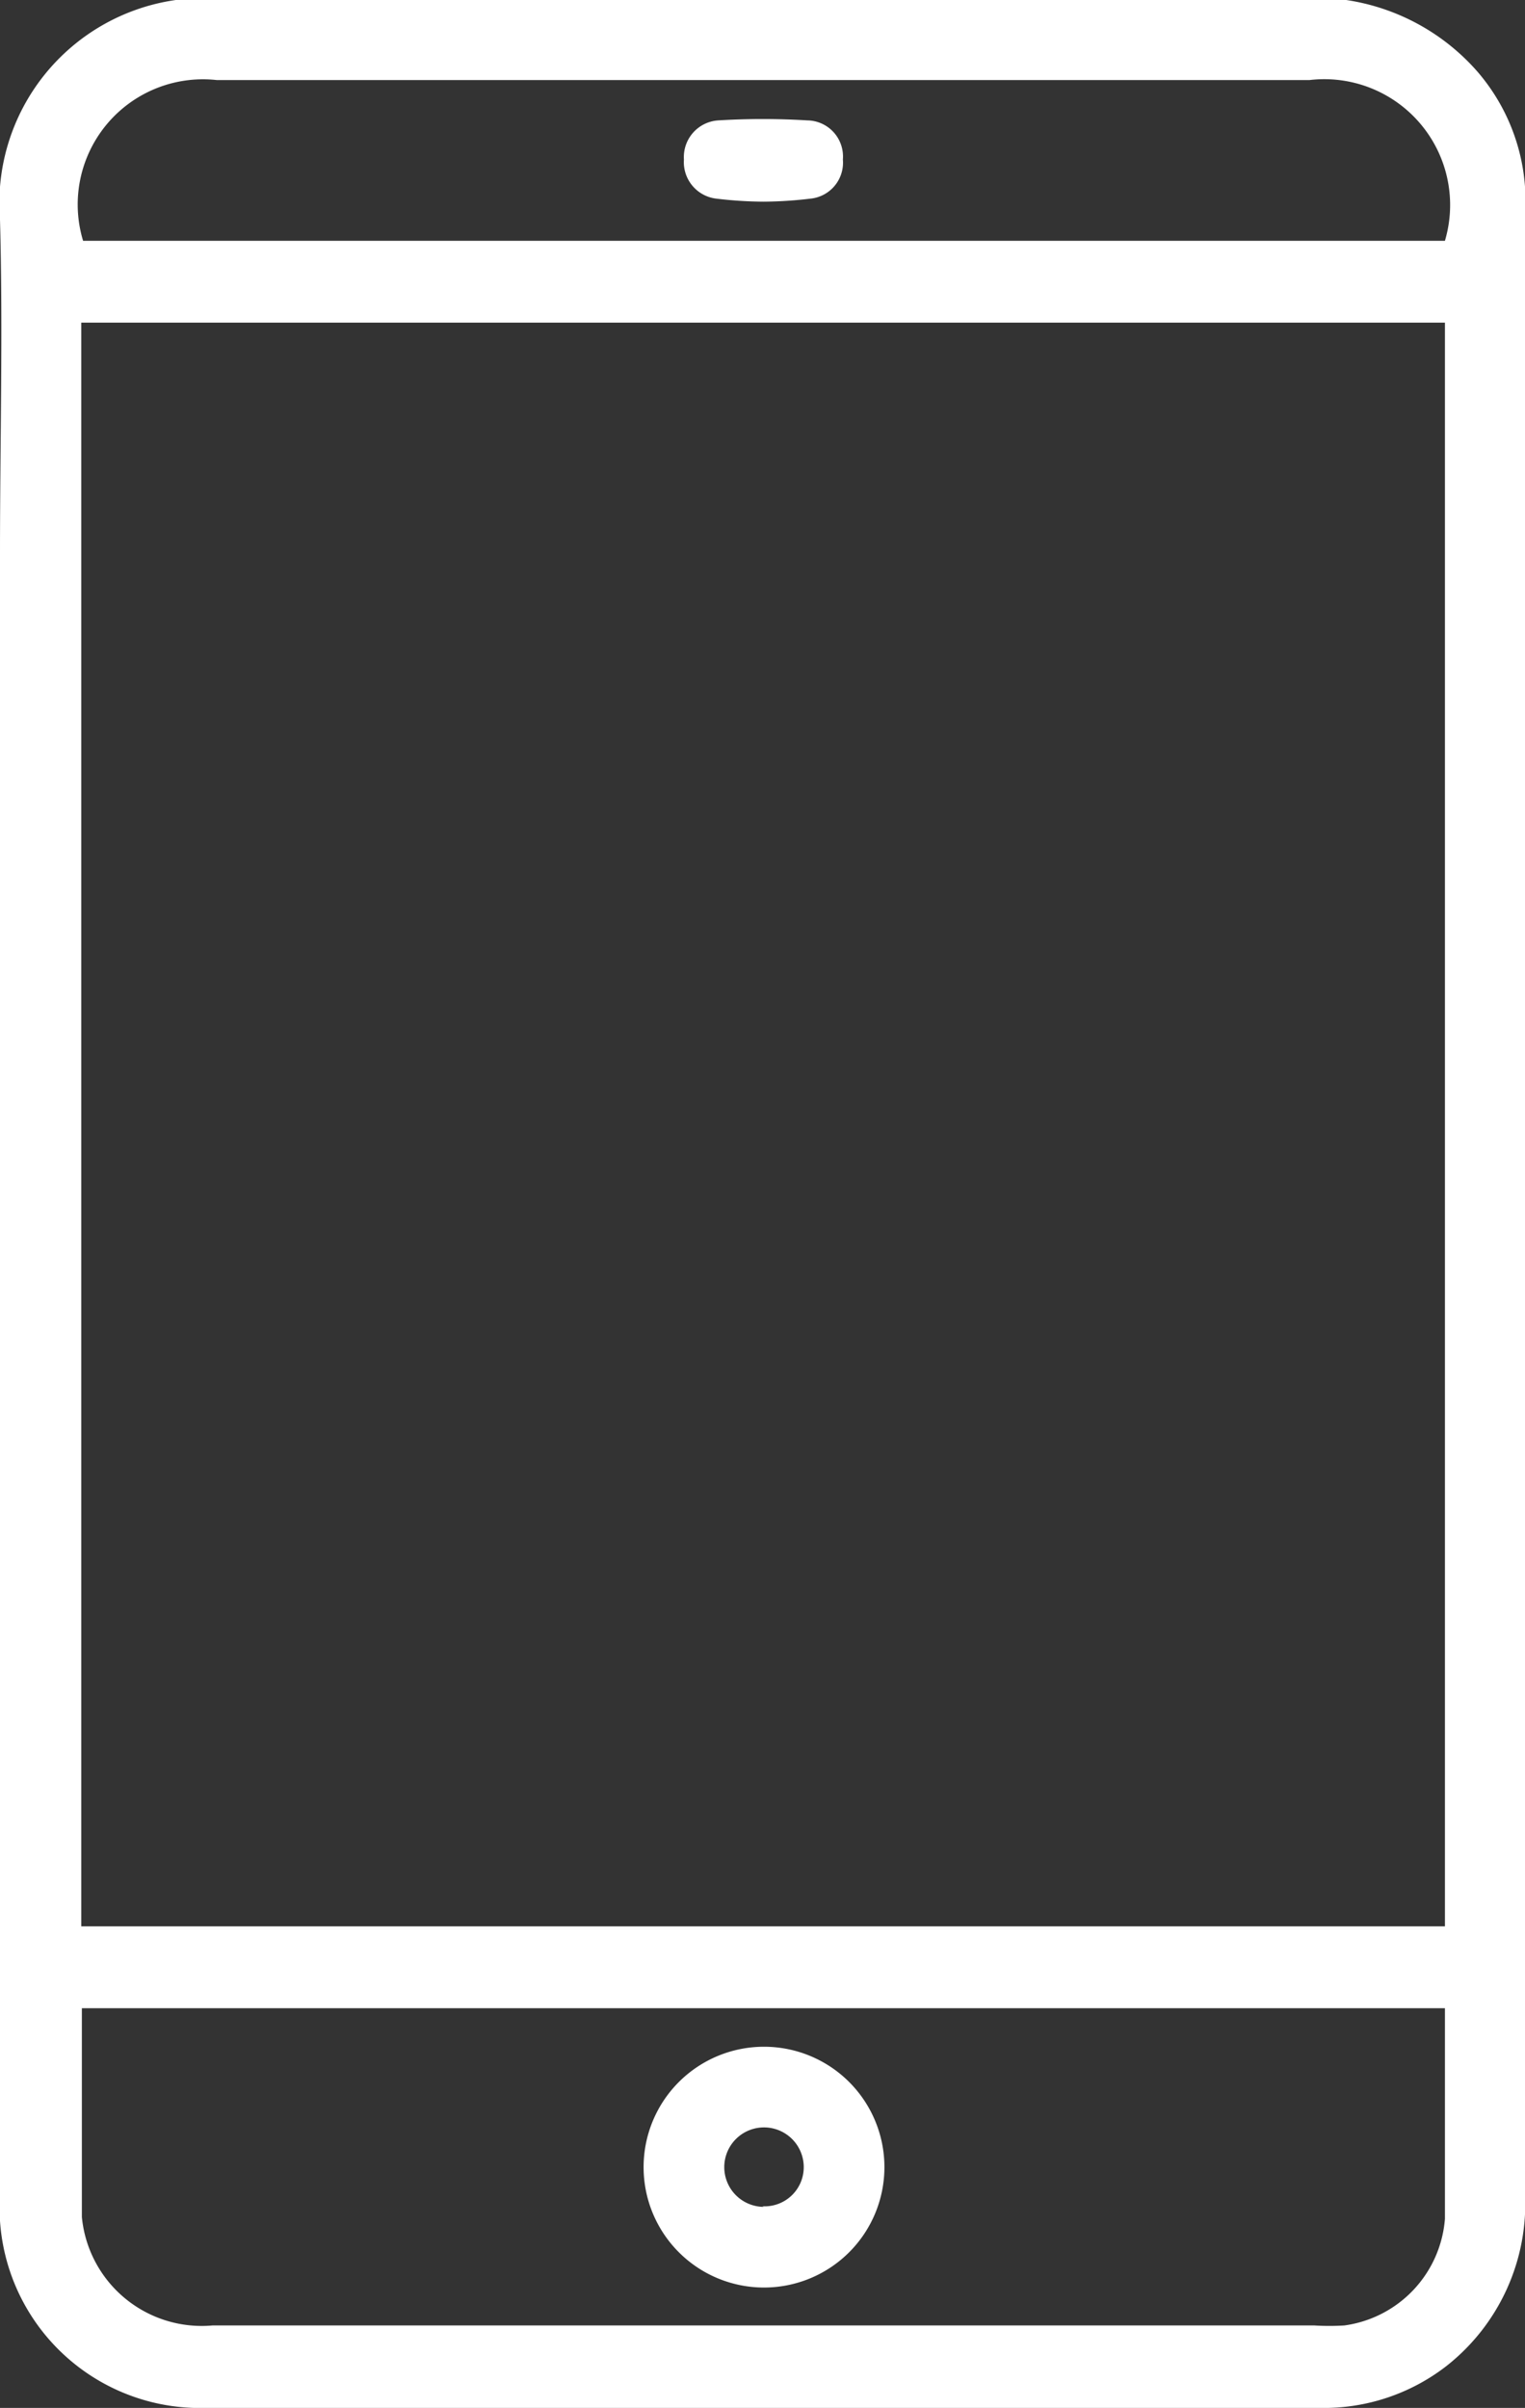 <svg xmlns="http://www.w3.org/2000/svg" viewBox="0 0 25.33 40"><rect x="0" y="0" width="25.33" height="40" fill="#333333" stroke="none"/><defs><style>.cls-1{fill:#fff;}</style></defs><title>Asset 10</title><g id="Layer_2" data-name="Layer 2"><g id="Layer_2-2" data-name="Layer 2"><path class="cls-1" d="M25.33,3.57c0-.16,0-.31,0-.47a3.29,3.29,0,0,0-.79-1.91A3.6,3.6,0,0,0,22.36,0H3L2.92,0A3.41,3.41,0,0,0,0,3.65C.05,5.49,0,7.34,0,9.19V36.45A3.33,3.33,0,0,0,3.42,40H21.93a3.32,3.32,0,0,0,2.1-.7,3.43,3.43,0,0,0,1.3-2.87ZM3.6,1.33H21.75A2.09,2.09,0,0,1,24,4H1.38A2.08,2.08,0,0,1,3.6,1.33ZM24,5.36V32H1.35V5.36Zm0,31.5a1.94,1.94,0,0,1-1.67,1.77,4.07,4.07,0,0,1-.5,0H3.53a2,2,0,0,1-2.17-1.8c0-.31,0-.62,0-.93V33.36H24C24,34.55,24,35.71,24,36.86Z"/><path class="cls-1" d="M12.69,34a2,2,0,0,0-2,2,2,2,0,0,0,4,0A2,2,0,0,0,12.69,34Zm0,2.66a.66.66,0,1,1,.66-.66A.65.65,0,0,1,12.66,36.65Z"/><path class="cls-1" d="M14,2.65a.6.6,0,0,1-.54.65,6.81,6.81,0,0,1-.78.05,6.81,6.81,0,0,1-.78-.05.61.61,0,0,1-.54-.65A.61.61,0,0,1,11.93,2a12.18,12.18,0,0,1,1.48,0A.6.6,0,0,1,14,2.65Z"/></g></g></svg>